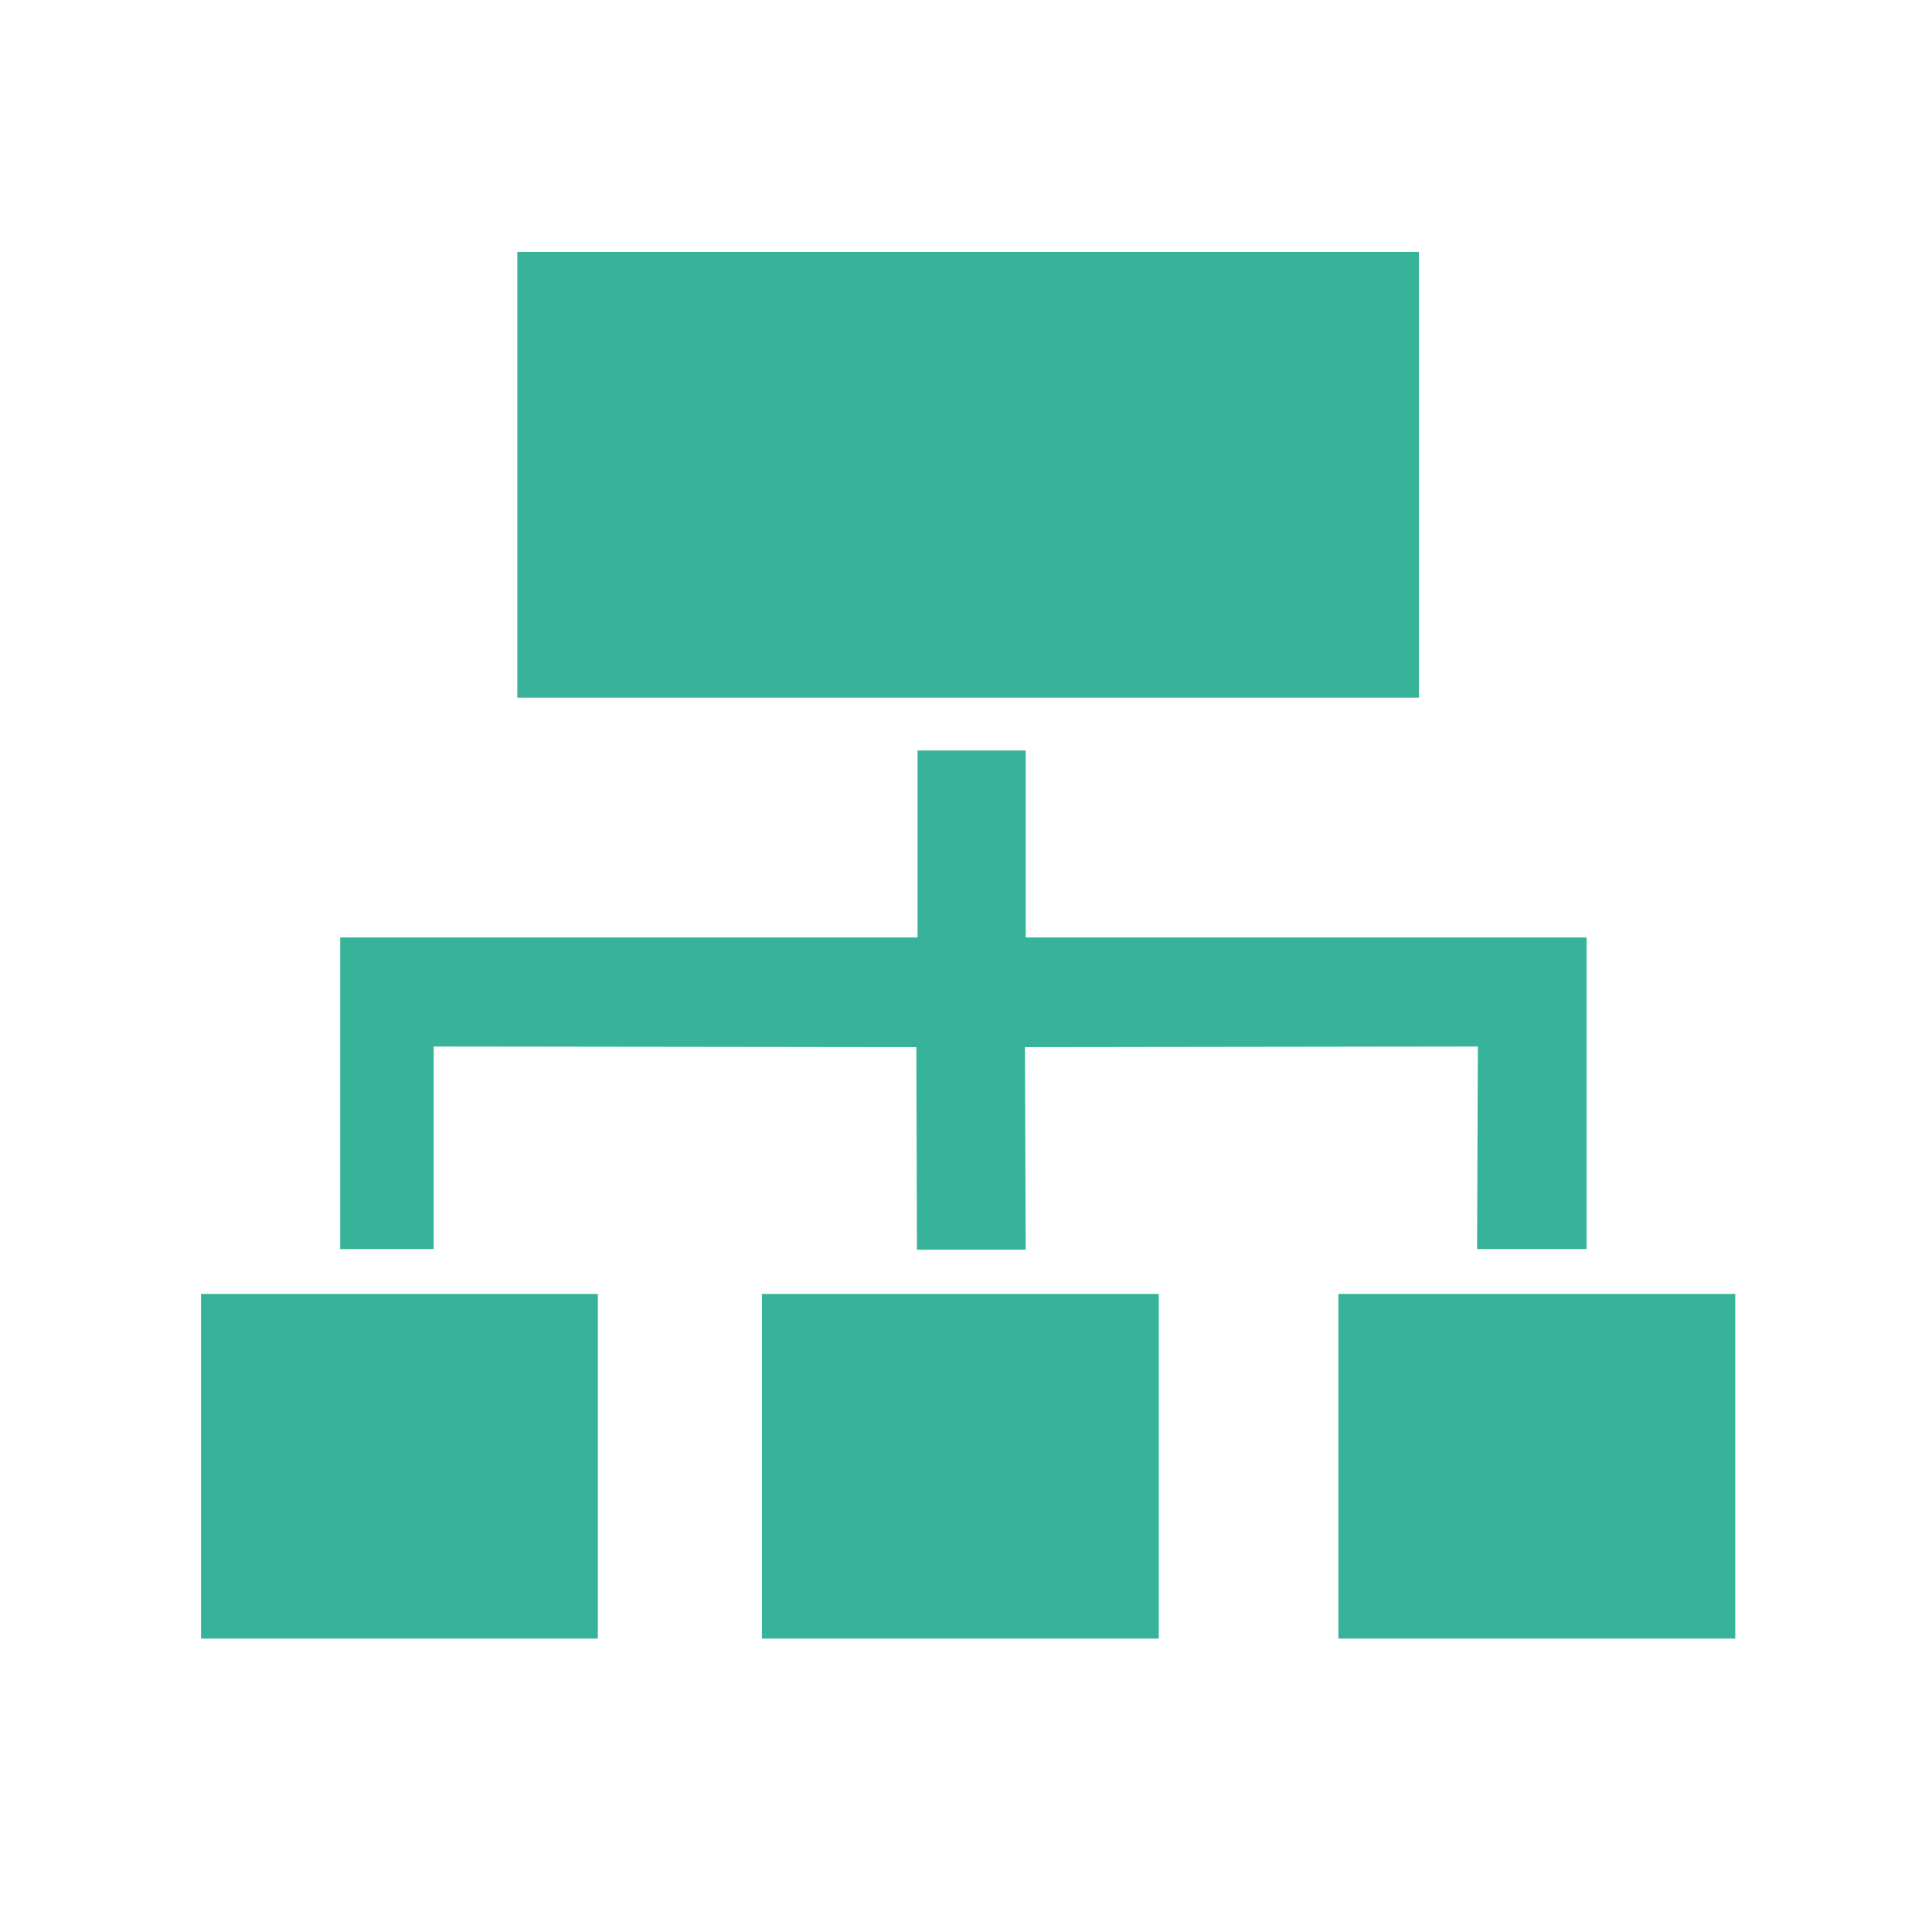 <?xml version="1.0" encoding="utf-8"?>
<!-- Generator: Adobe Illustrator 16.0.0, SVG Export Plug-In . SVG Version: 6.00 Build 0)  -->
<!DOCTYPE svg PUBLIC "-//W3C//DTD SVG 1.1//EN" "http://www.w3.org/Graphics/SVG/1.1/DTD/svg11.dtd">
<svg version="1.1" id="icon_x5F_ux" xmlns="http://www.w3.org/2000/svg" xmlns:xlink="http://www.w3.org/1999/xlink" x="0px"
	 y="0px" width="124px" height="124px" viewBox="0 0 124 124" enable-background="new 0 0 124 124" xml:space="preserve">
<g>
	<rect x="33.203" y="16.167" fill="#36B398" width="57.869" height="28.61"/>
	<rect x="48.902" y="83.047" fill="#36B398" width="25.471" height="22.121"/>
	<rect x="85.902" y="83.047" fill="#36B398" width="25.471" height="22.121"/>
	<rect x="12.902" y="83.047" fill="#36B398" width="25.471" height="22.121"/>
	<polygon fill="#36B398" points="65.833,60.167 65.833,48.167 58.893,48.167 58.893,60.167 21.833,60.167 21.833,80.168 
		27.833,80.168 27.833,67.168 58.813,67.207 58.853,80.207 65.833,80.207 65.783,67.207 94.853,67.168 94.803,80.168 
		101.833,80.168 101.833,60.167 	"/>
</g>
</svg>
